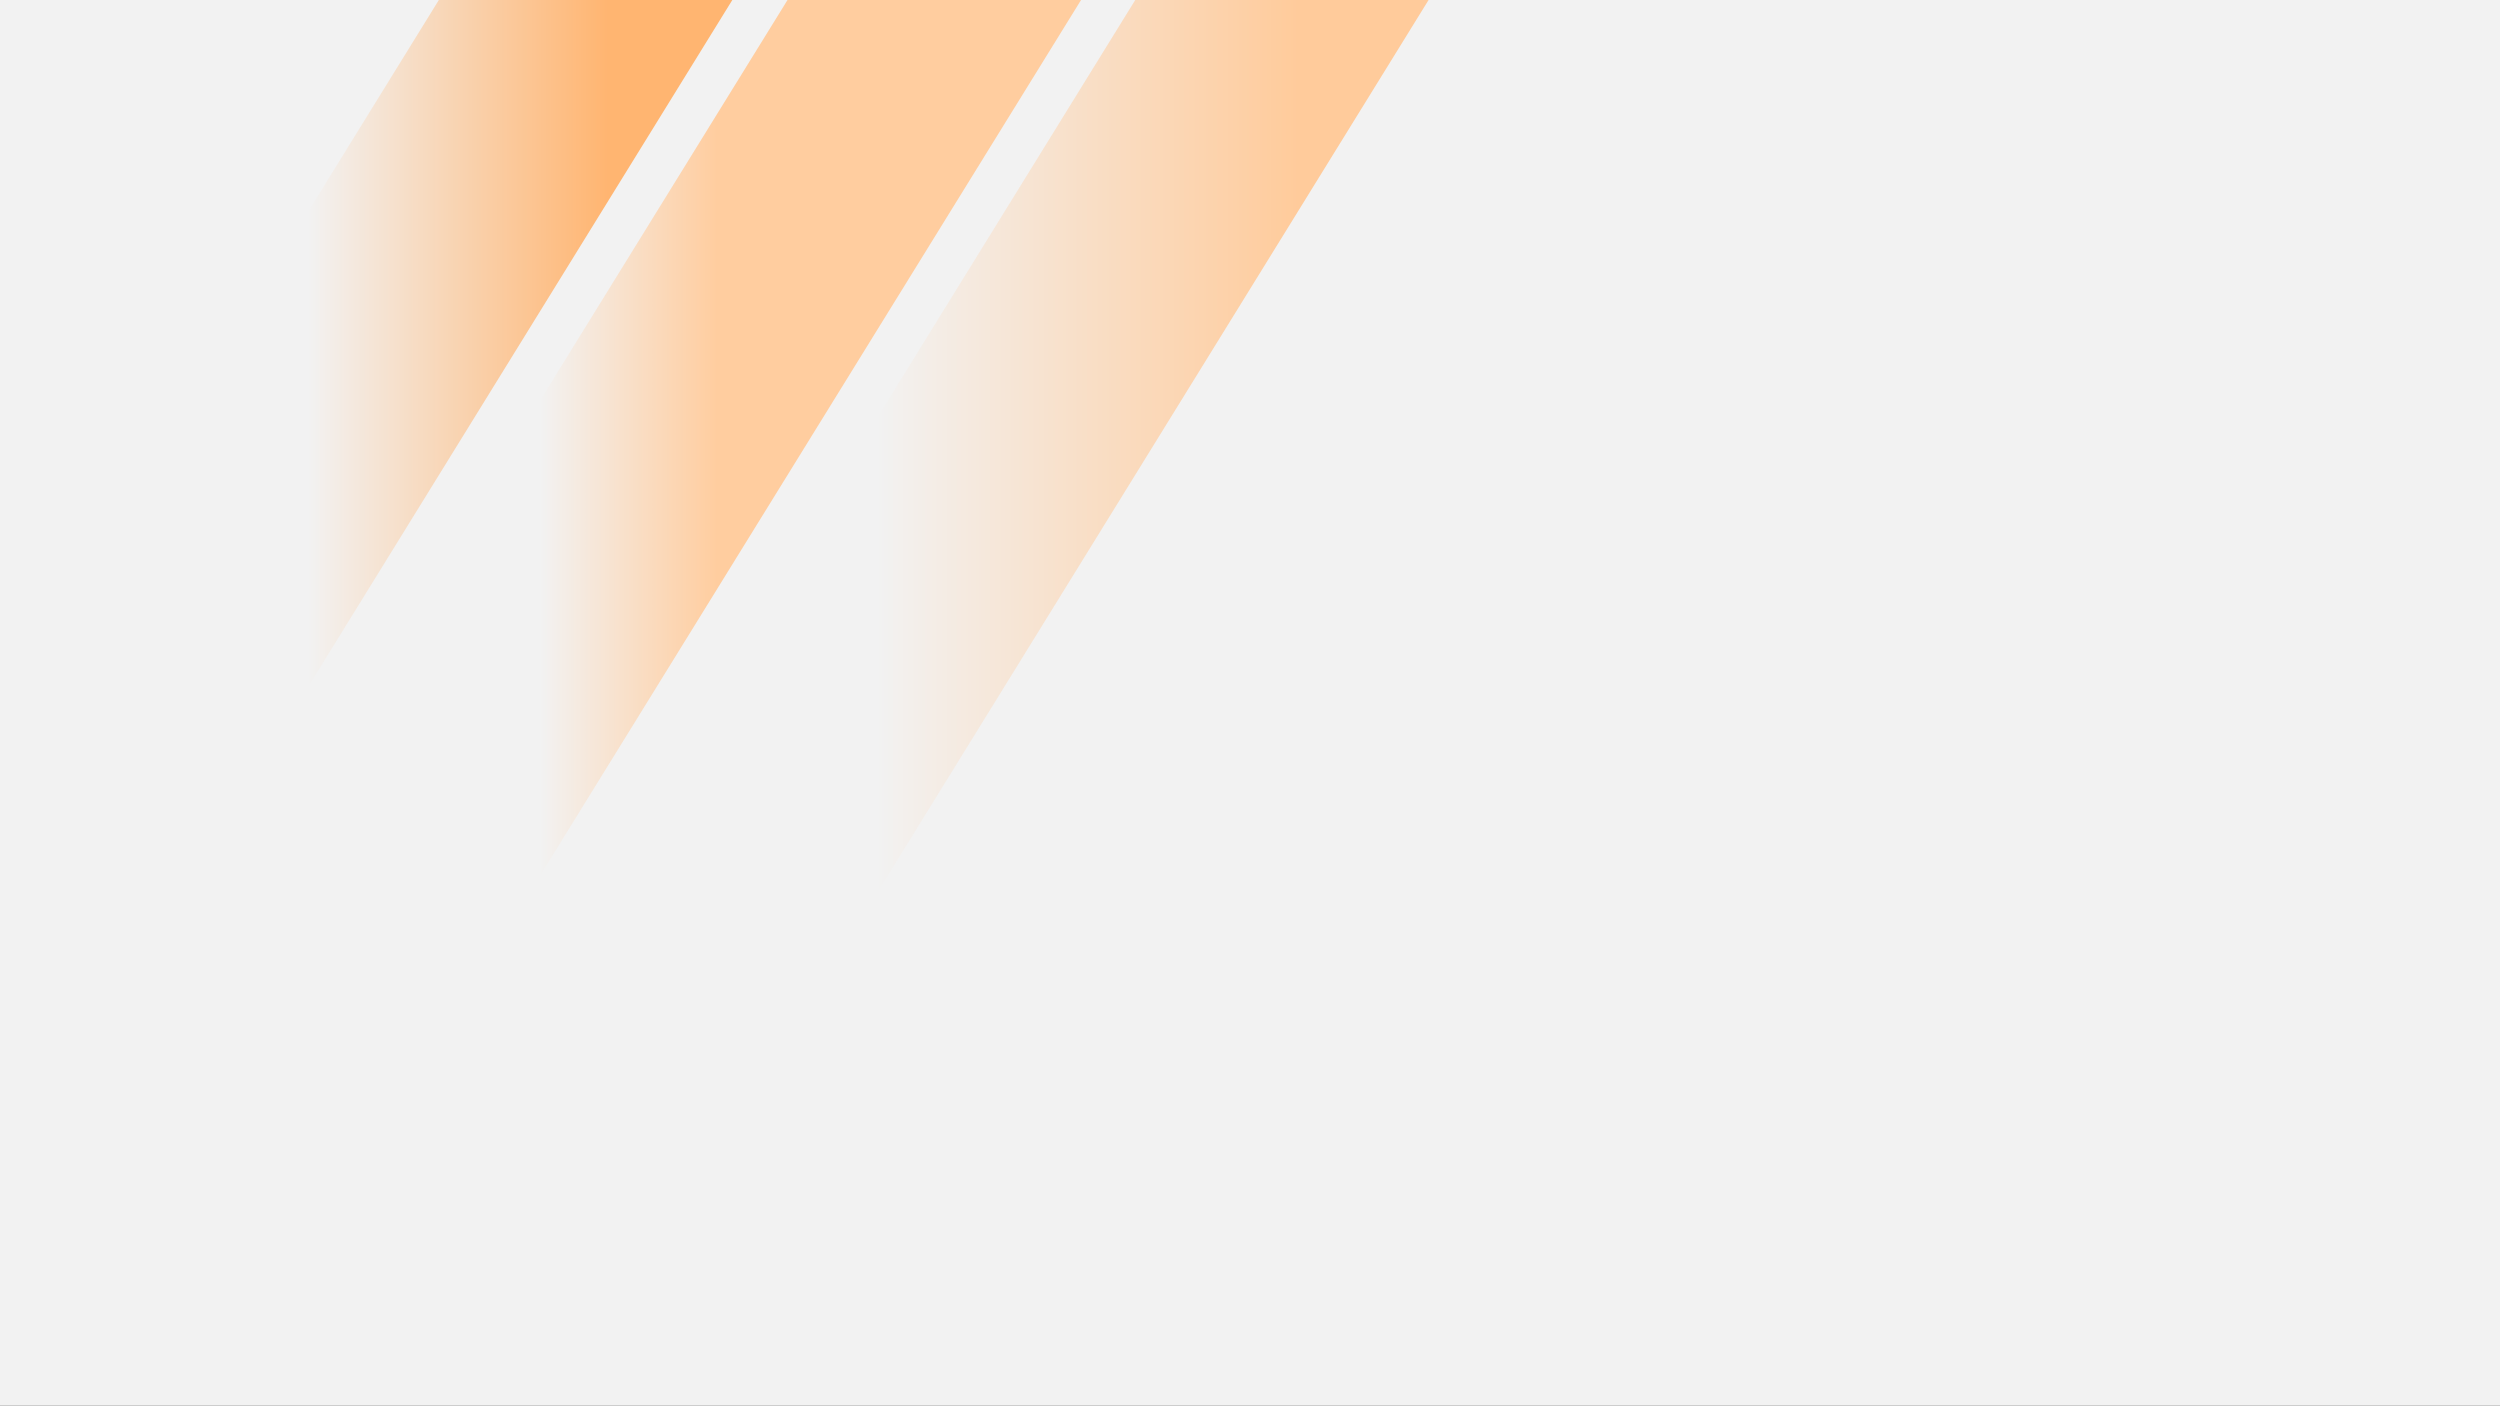 <svg width="2079" height="1169" xmlns="http://www.w3.org/2000/svg" xmlns:xlink="http://www.w3.org/1999/xlink" xml:space="preserve" overflow="hidden"><rect width="100%" height="100%" fill="#333333" stroke="none"/><defs><clipPath id="clip0"><rect x="167" y="966" width="2079" height="1169"/></clipPath><linearGradient x1="776" y1="1316" x2="167" y2="1316" gradientUnits="userSpaceOnUse" spreadMethod="reflect" id="fill1"><stop offset="0" stop-color="#FFB571"/><stop offset="0.17" stop-color="#FFB571"/><stop offset="0.58" stop-color="#F2F2F2"/><stop offset="1" stop-color="#F2F2F2"/></linearGradient><linearGradient x1="1066" y1="1485" x2="248" y2="1485" gradientUnits="userSpaceOnUse" spreadMethod="reflect" id="fill2"><stop offset="0" stop-color="#FFCD9F"/><stop offset="0.37" stop-color="#FFCD9F"/><stop offset="0.55" stop-color="#F2F2F2"/><stop offset="1" stop-color="#F2F2F2"/></linearGradient><linearGradient x1="1355" y1="1499" x2="520" y2="1499" gradientUnits="userSpaceOnUse" spreadMethod="reflect" id="fill3"><stop offset="0" stop-color="#FFCB9B"/><stop offset="0.13" stop-color="#FFCB9B"/><stop offset="0.55" stop-color="#F2F2F2"/><stop offset="1" stop-color="#F2F2F2"/></linearGradient></defs><g clip-path="url(#clip0)" transform="translate(-167 -966)"><rect x="167" y="966" width="2079" height="1169" fill="#F2F2F2"/><path d="M531.939 966 776 966 343.626 1666 167 1556.83 531.939 966Z" fill="url(#fill1)" fill-rule="evenodd"/><path d="M821.898 966 1066 966 424.656 2004 248 1894.84 821.898 966Z" fill="url(#fill2)" fill-rule="evenodd"/><path d="M1111.07 966 1355 966 696.53 2032 520 1922.89 1111.07 966Z" fill="url(#fill3)" fill-rule="evenodd"/></g></svg>